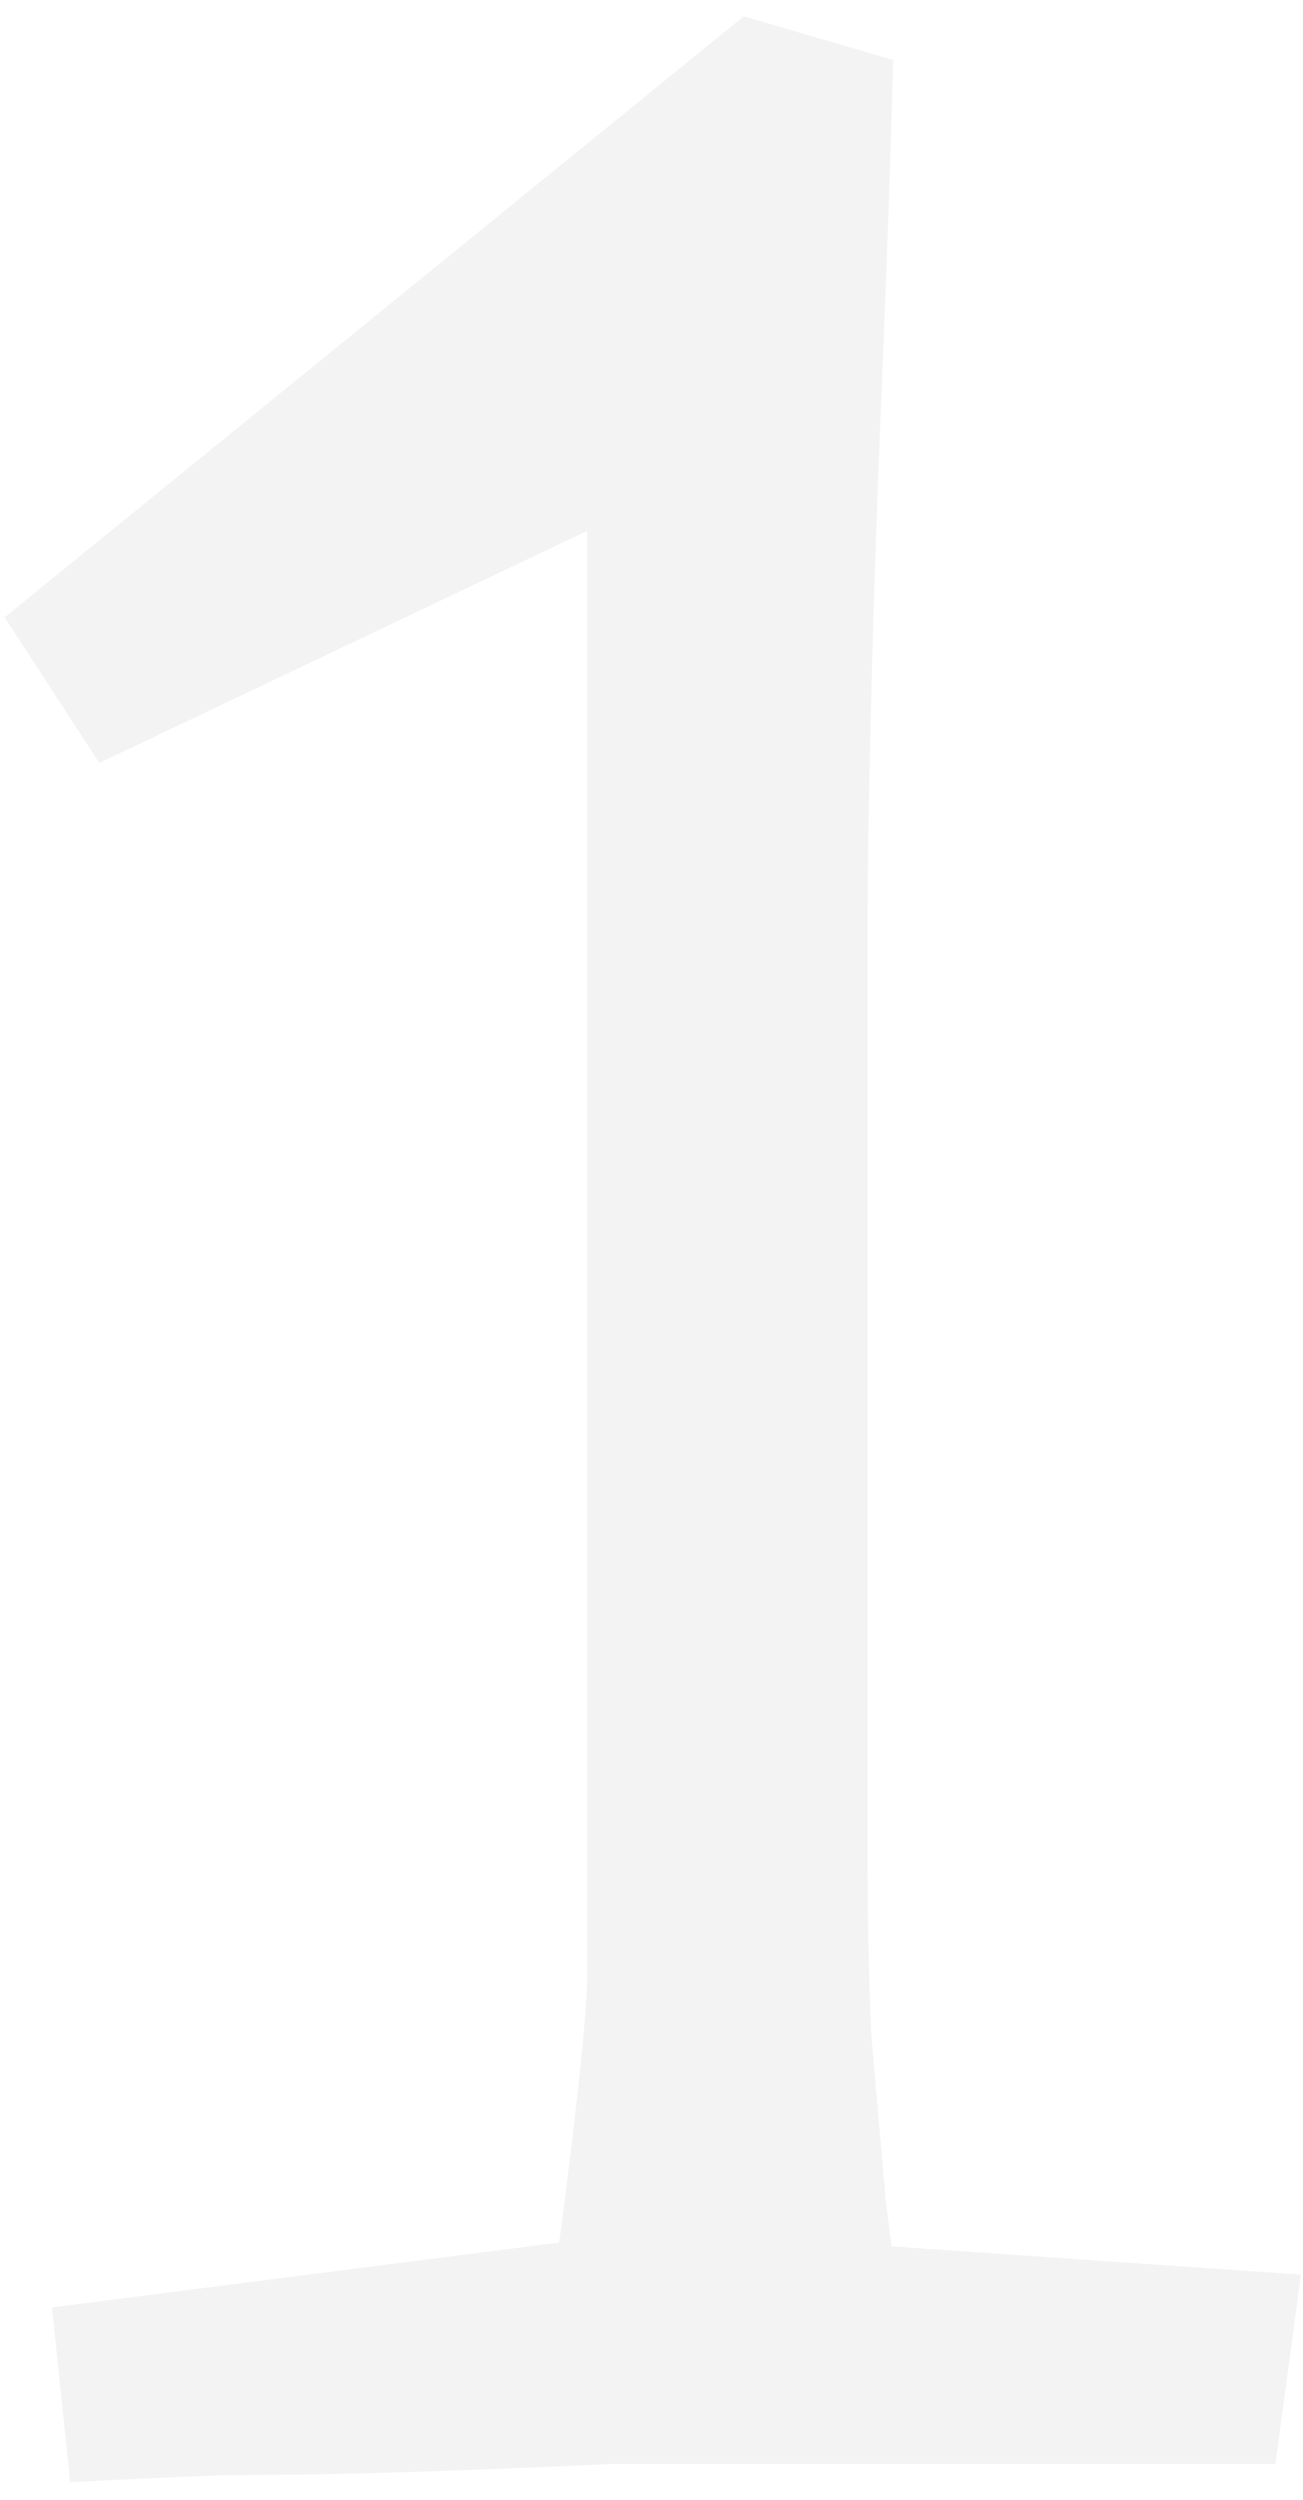 <svg width="73" height="140" viewBox="0 0 73 140" fill="none" xmlns="http://www.w3.org/2000/svg">
<path opacity="0.05" d="M3.932 139.02L2.912 129.228L38 124.74L30.248 132.696C30.656 130.248 31.064 127.528 31.472 124.536C31.88 121.408 32.22 118.552 32.492 115.968C32.764 113.384 32.9 111.616 32.9 110.664V23.556L39.02 26.82L5.564 42.732L0.26 34.572L41.672 0.912L50.036 3.36C49.9 8.664 49.696 14.58 49.424 21.108C49.152 27.5 48.948 33.484 48.812 39.06C48.676 44.5 48.608 48.512 48.608 51.096V104.544C48.608 107.672 48.676 110.8 48.812 113.928C49.084 117.056 49.356 120.184 49.628 123.312C50.036 126.44 50.444 129.568 50.852 132.696L43.304 125.352L72.884 127.392L71.456 138H39.428C38.748 138 36.98 138 34.124 138C31.268 138.136 27.936 138.272 24.128 138.408C20.32 138.544 16.58 138.612 12.908 138.612C9.236 138.748 6.244 138.884 3.932 139.02Z" fill="black"/>
</svg>
